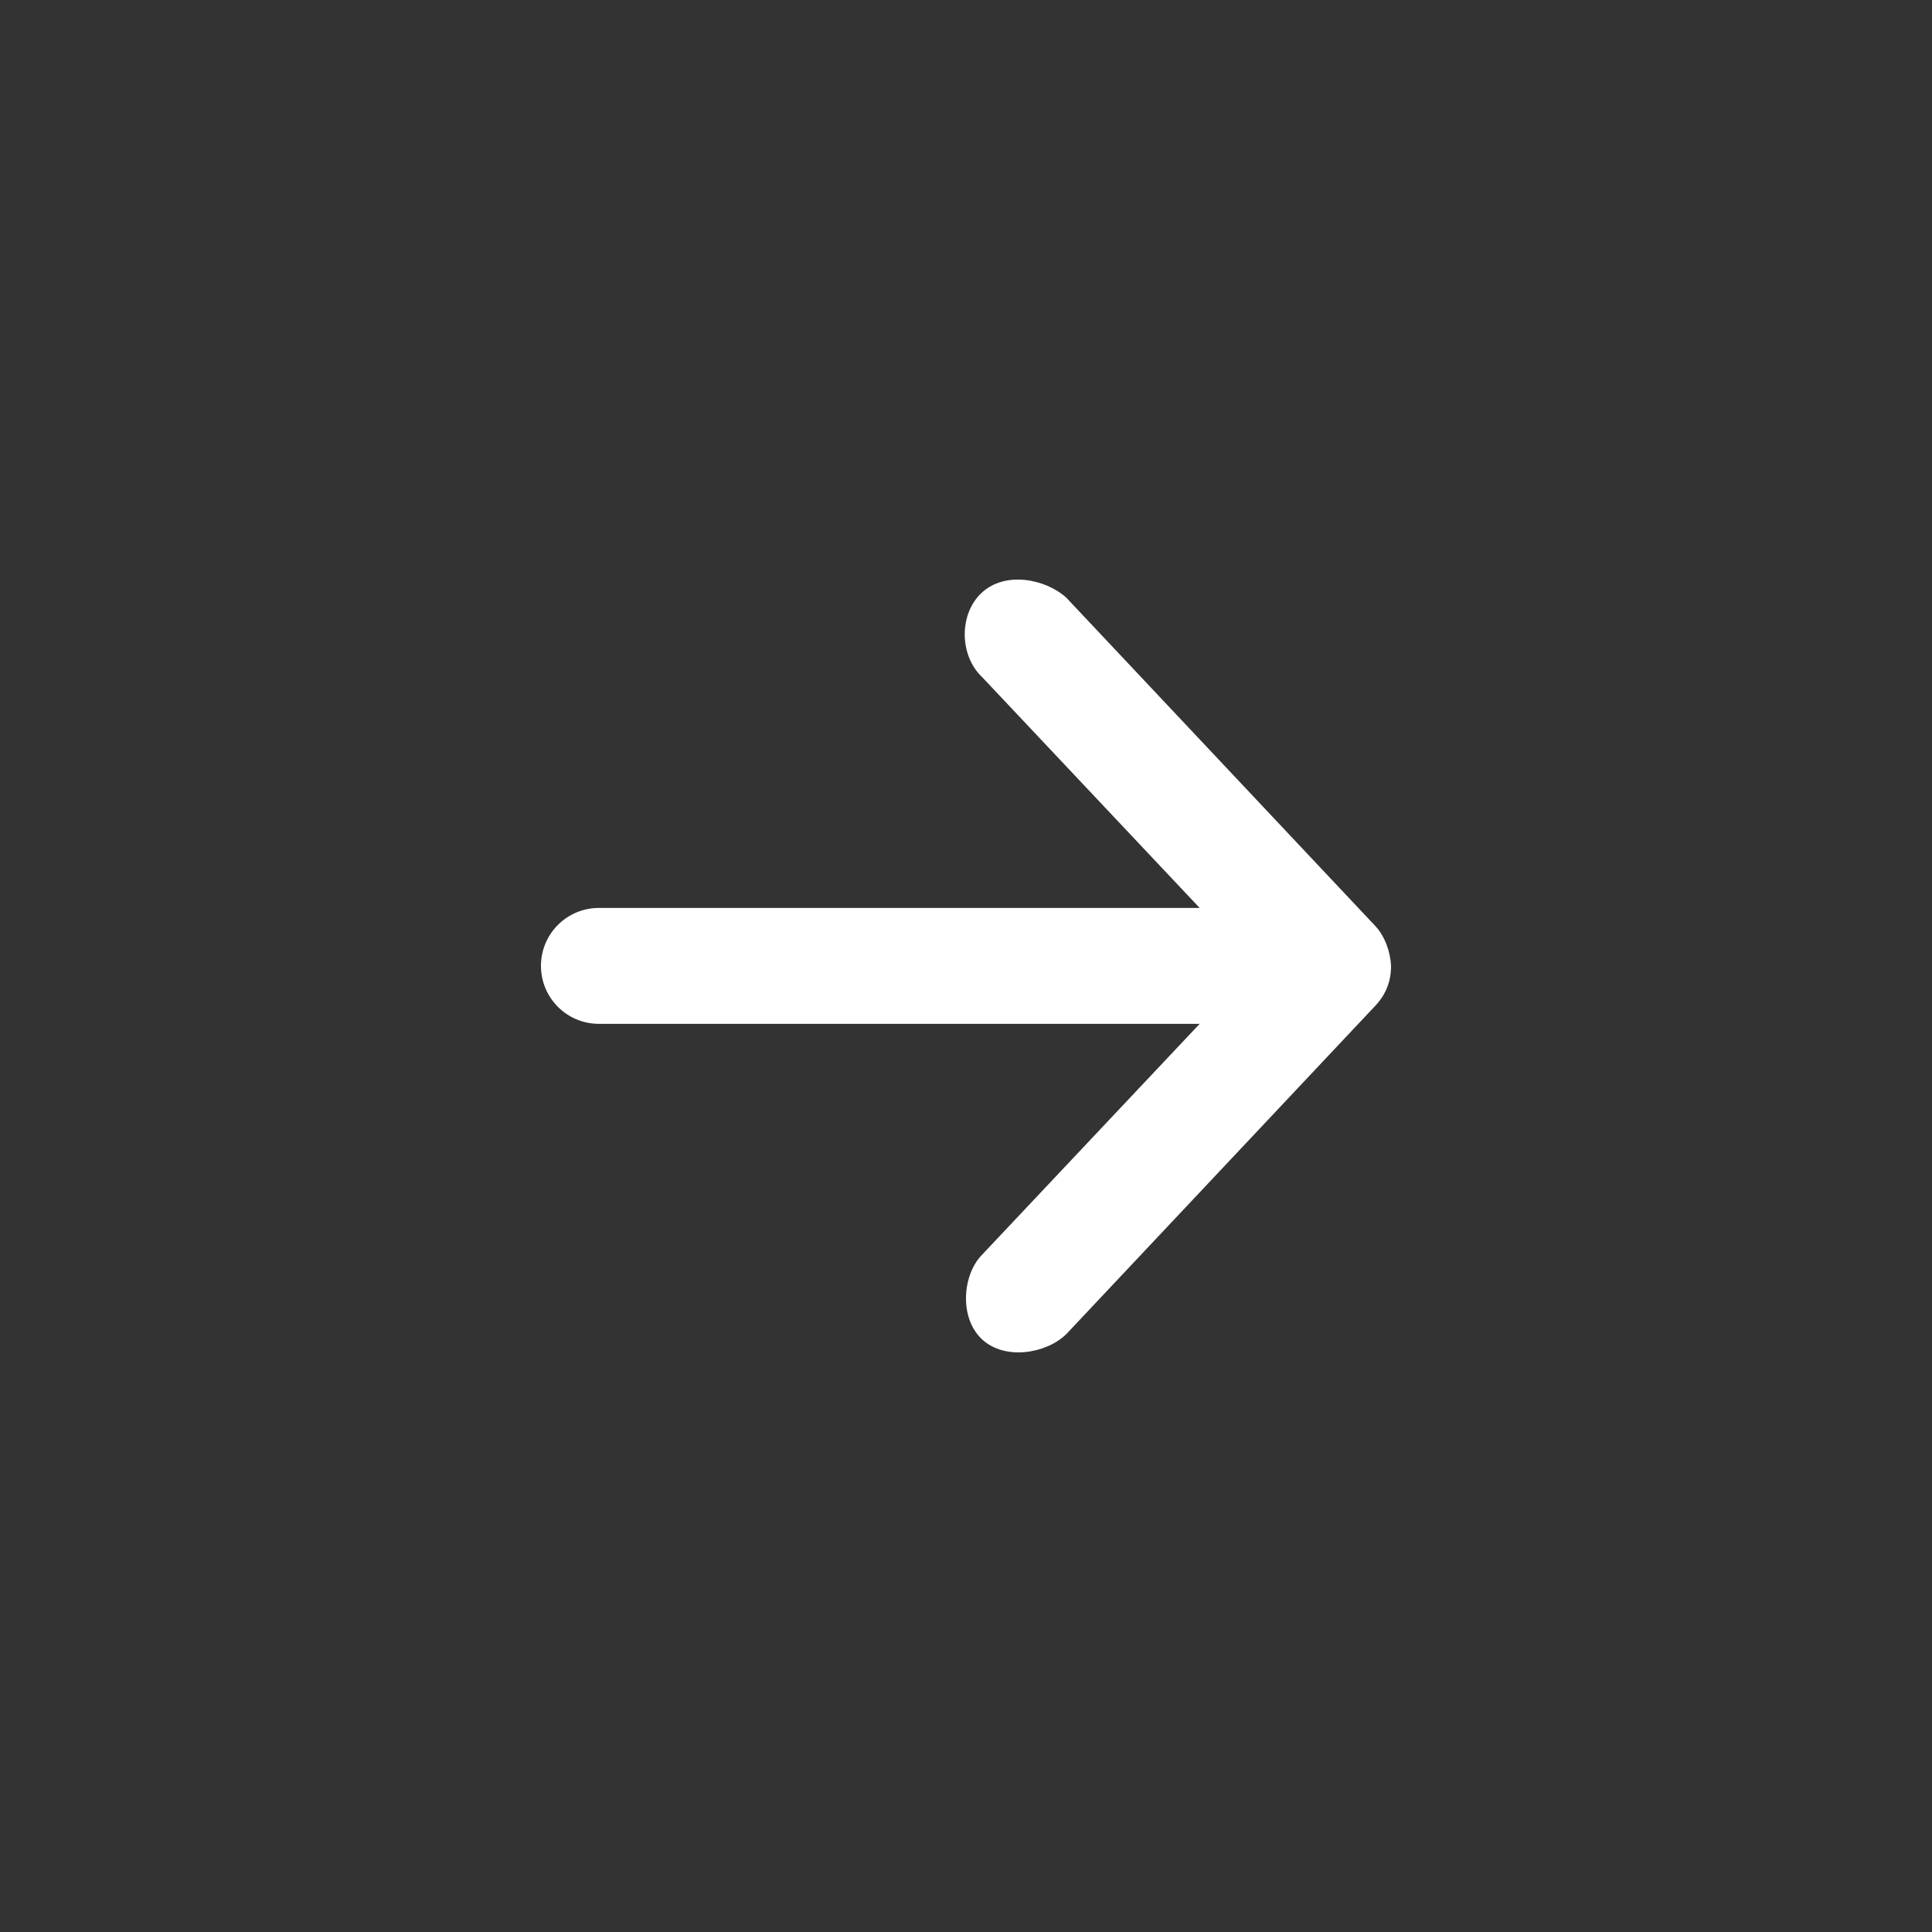 <svg fill="#000000" xmlns:dc="http://purl.org/dc/elements/1.1/" xmlns:cc="http://creativecommons.org/ns#" xmlns:rdf="http://www.w3.org/1999/02/22-rdf-syntax-ns#" xmlns:svg="http://www.w3.org/2000/svg" xmlns="http://www.w3.org/2000/svg" xmlns:sodipodi="http://sodipodi.sourceforge.net/DTD/sodipodi-0.dtd" xmlns:inkscape="http://www.inkscape.org/namespaces/inkscape" version="1.1" x="0px" y="0px" viewBox="0 0 100 100"><rect x="0" y="0" width="100" height="100" fill="#333333" stroke="none"/><g transform="translate(0,-952.362)"><path d="m 72,1002.357 c -0.028,-0.715 -0.322,-1.541 -0.812,-2.063 l -16,-17.001 c -1.084,-0.974 -3.163,-1.377 -4.375,-0.25 -1.194,1.109 -1.158,3.261 0.031,4.375 l 11.25,11.938 -31.094,0 c -1.657,0 -3,1.343 -3,3 0,1.657 1.343,3 3,3 l 31.094,0 -11.25,11.938 c -1.024,1.026 -1.213,3.253 -0.031,4.375 1.182,1.122 3.335,0.764 4.375,-0.25 l 16,-17.001 c 0.547,-0.582 0.814,-1.264 0.812,-2.063 z" style="text-indent:0;text-transform:none;direction:ltr;block-progression:tb;baseline-shift:baseline;color:#000000;enable-background:accumulate;" fill="#ffffff" fill-opacity="1" fill-rule="nonzero" stroke="none" marker="none" visibility="visible" display="inline" overflow="visible"/></g></svg>

